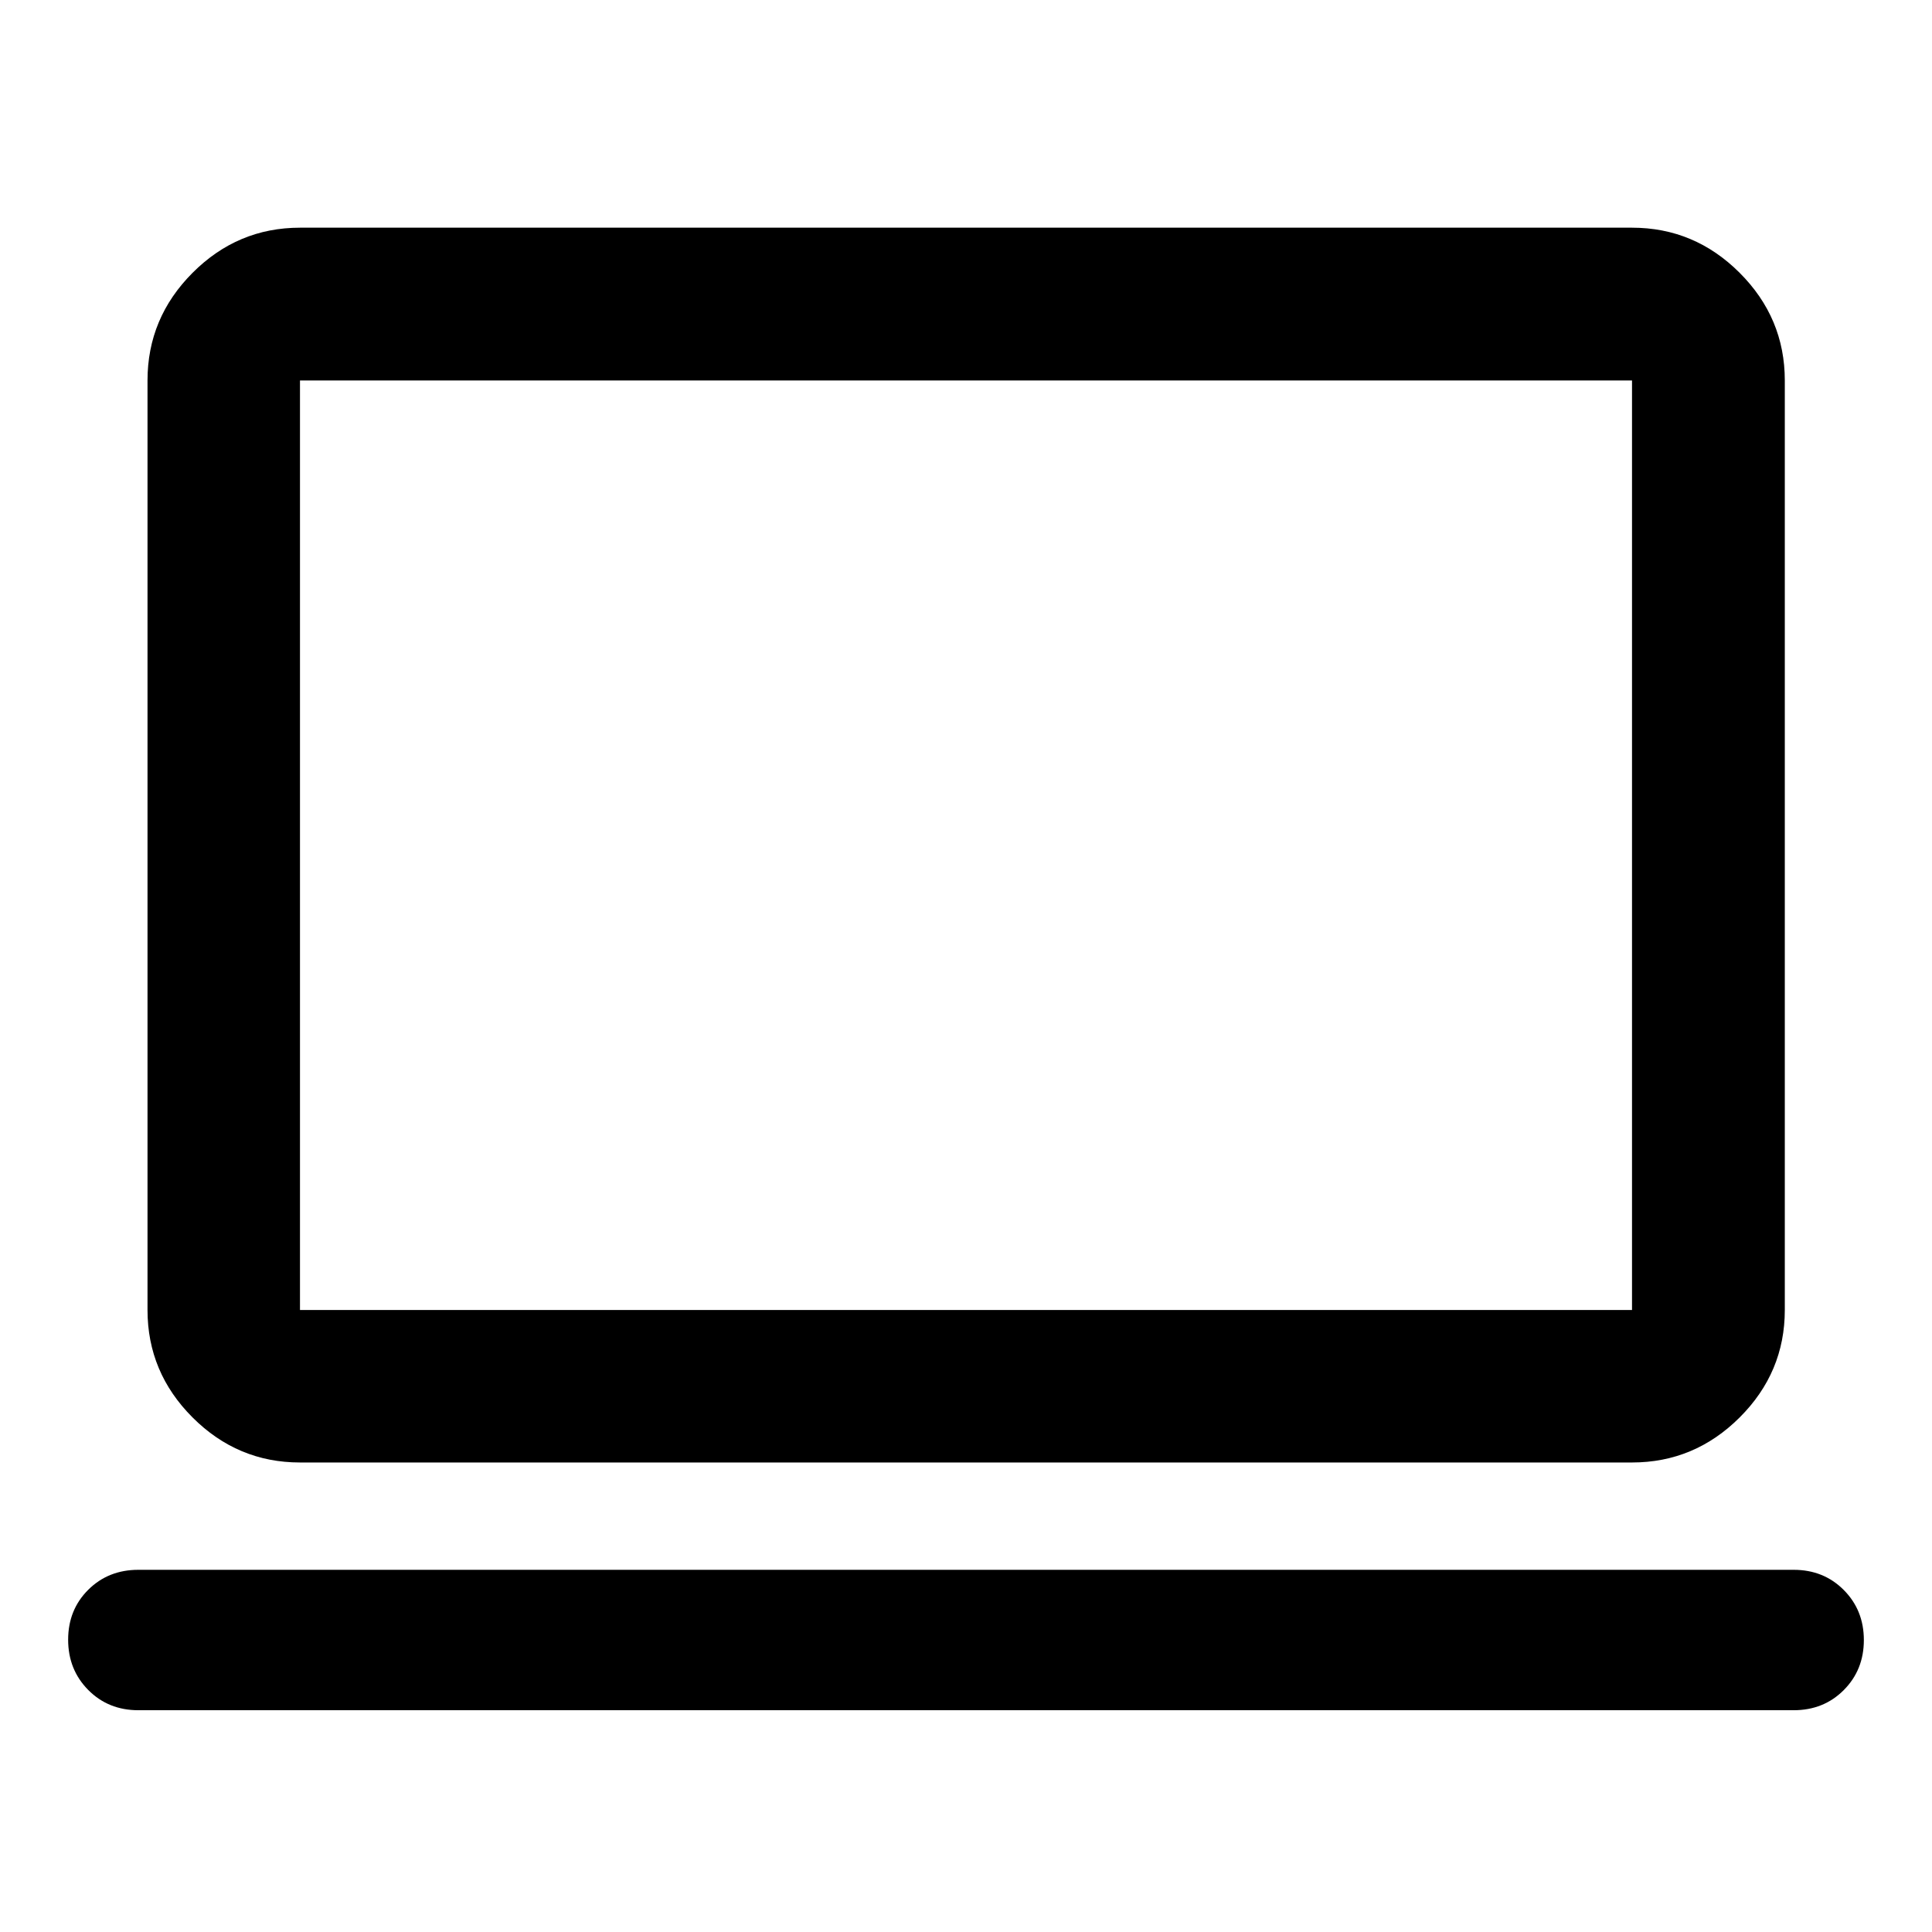 <svg xmlns="http://www.w3.org/2000/svg" viewBox="0 -960 960 960" width="32" height="32"><path d="M68.75-110.2q-14.94 0-24.91-10.07-9.98-10.08-9.98-24.97 0-14.86 9.98-24.8 9.97-9.93 24.91-9.93h822.5q14.94 0 24.91 10.03 9.98 10.04 9.98 24.87 0 14.84-9.98 24.86-9.97 10.01-24.91 10.01H68.75Zm80.31-123.1q-31 0-53.38-22.38-22.38-22.38-22.38-53.38v-461.88q0-31.06 22.38-53.49 22.38-22.43 53.38-22.43h661.88q31.06 0 53.49 22.43 22.43 22.43 22.43 53.49v461.88q0 31-22.43 53.38Q842-233.3 810.94-233.3H149.06Zm0-75.76h661.88v-461.88H149.06v461.88Zm0 0v-461.88 461.88Z"/></svg>
